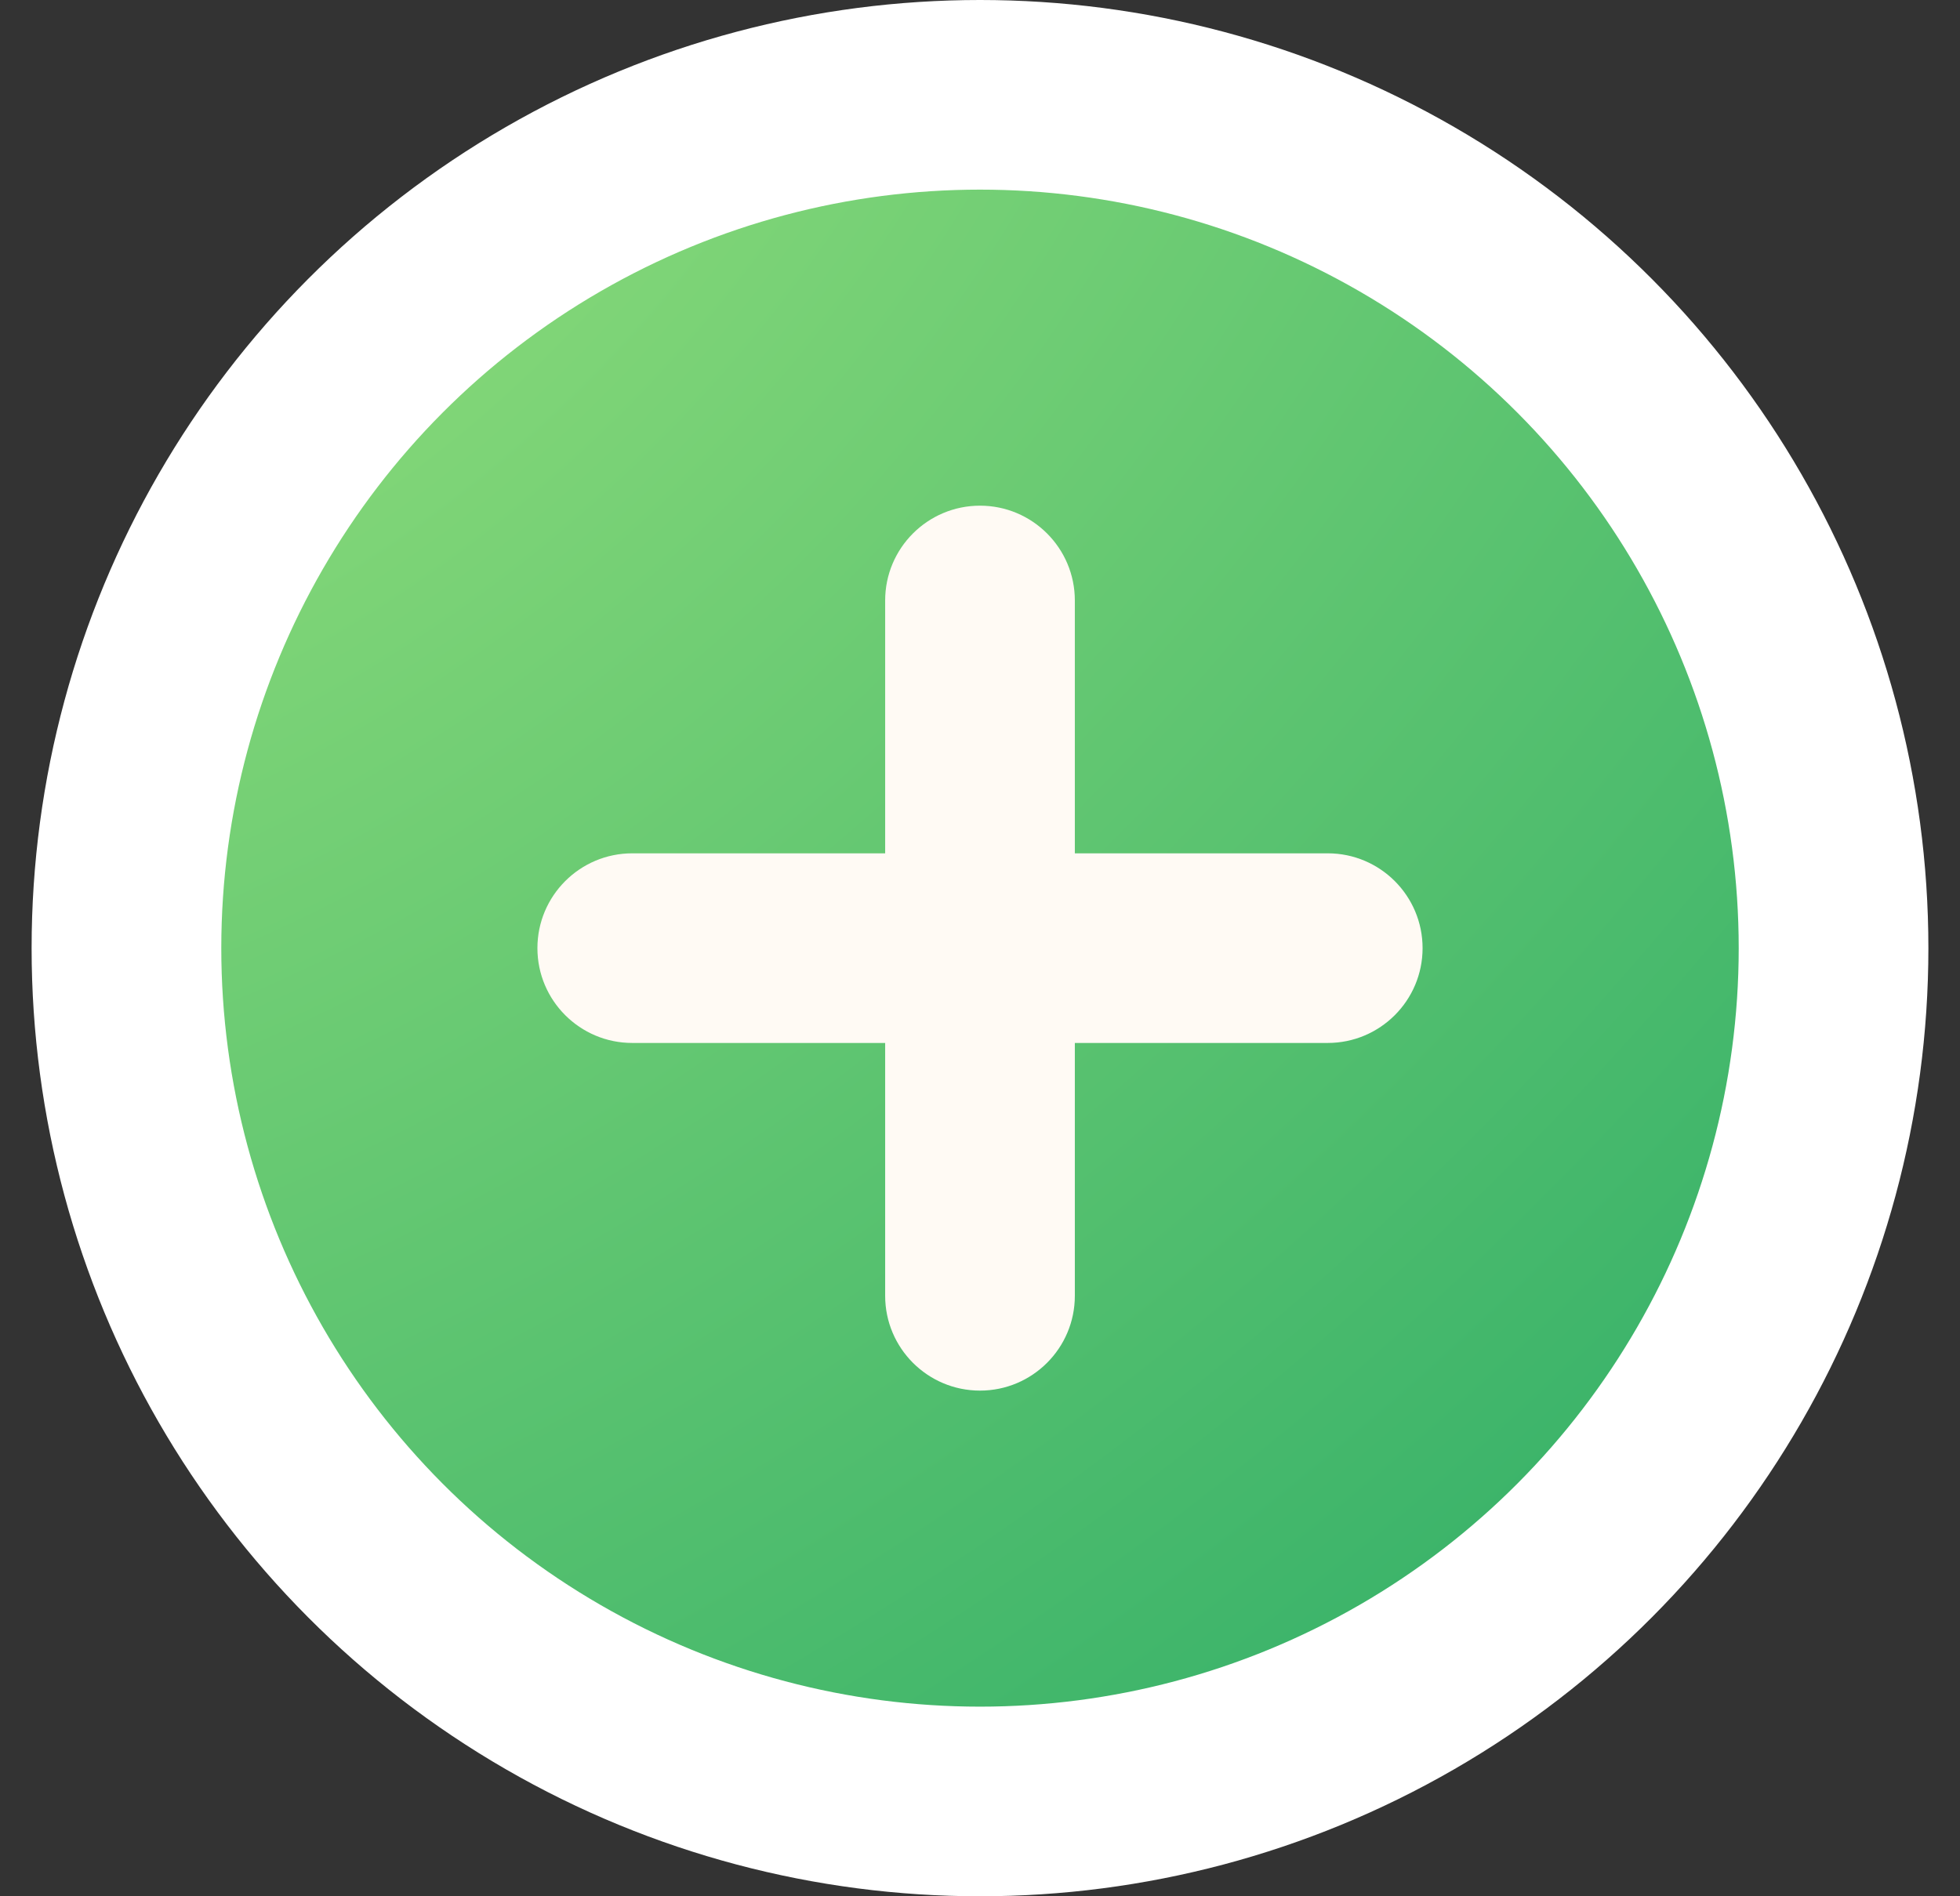 <svg width="31" height="30" viewBox="0 0 31 30" fill="none" xmlns="http://www.w3.org/2000/svg">
<rect x="0" y="0" width="31" height="30" fill="#333333" stroke="none"/>
<circle cx="15.5" cy="15" r="13.5" fill="url(#paint0_radial_1758_1027)" stroke="white" stroke-width="3"/>
<path fill-rule="evenodd" clip-rule="evenodd" d="M17 9.5C17 8.672 16.328 8 15.5 8C14.672 8 14 8.672 14 9.5V13.5H10C9.172 13.5 8.5 14.172 8.5 15C8.5 15.828 9.172 16.5 10 16.5H14V20.5C14 21.328 14.672 22 15.5 22C16.328 22 17 21.328 17 20.5V16.5H21C21.828 16.5 22.5 15.828 22.5 15C22.5 14.172 21.828 13.5 21 13.5H17V9.5Z" fill="#FFFAF4"/>
<defs>
<radialGradient id="paint0_radial_1758_1027" cx="0" cy="0" r="1" gradientUnits="userSpaceOnUse" gradientTransform="translate(0.167 -1.667) rotate(47.663) scale(40.585 55.306)">
<stop stop-color="#9EE47D"/>
<stop offset="1" stop-color="#2CAC67"/>
</radialGradient>
</defs>
</svg>

